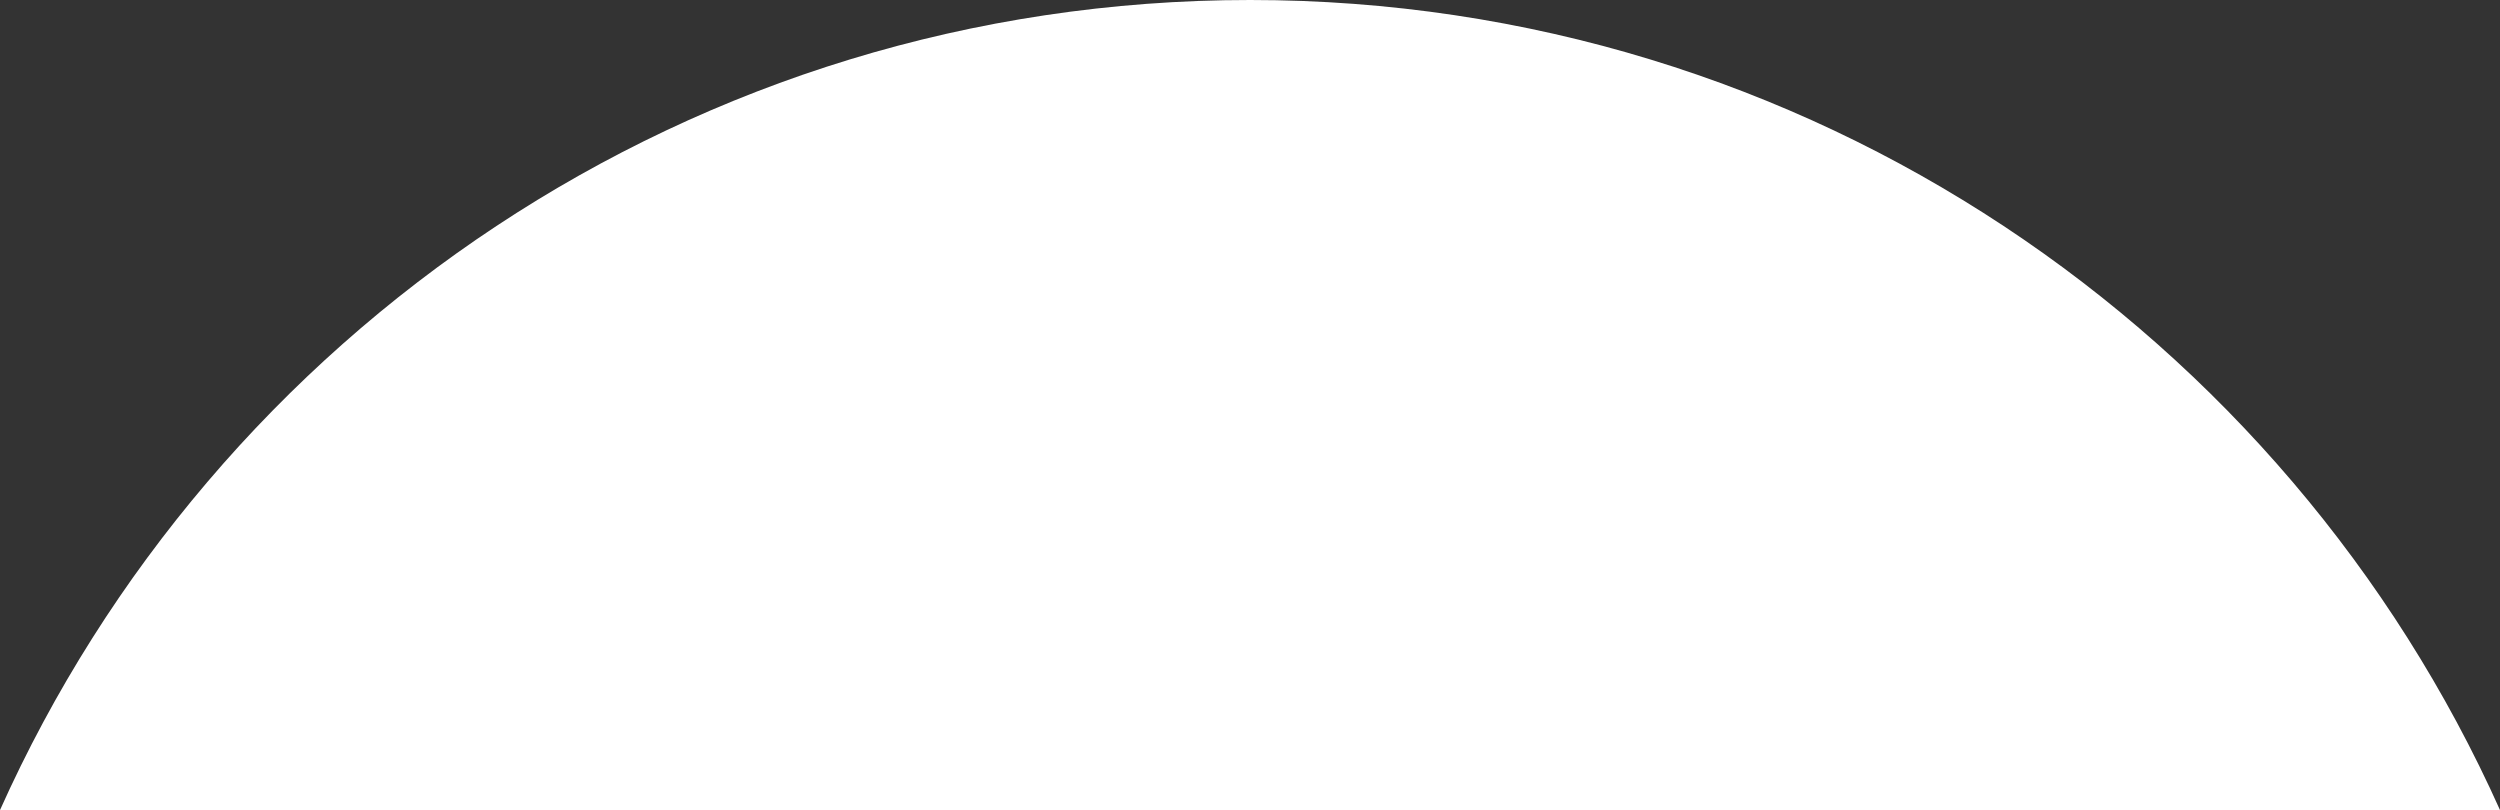 <?xml version="1.0" encoding="UTF-8" standalone="no"?>
<!DOCTYPE svg PUBLIC "-//W3C//DTD SVG 1.1//EN" "http://www.w3.org/Graphics/SVG/1.1/DTD/svg11.dtd">
<svg height="100%" stroke-miterlimit="10" style="fill-rule:nonzero;clip-rule:evenodd;stroke-linecap:round;stroke-linejoin:round;" version="1.1" viewBox="0 0 540.096 175.005" width="100%" xml:space="preserve" xmlns="http://www.w3.org/2000/svg" xmlns:vectornator="http://vectornator.io" xmlns:xlink="http://www.w3.org/1999/xlink">
<rect x="0" y="0" width="540.096" height="175.005" fill="#333333" stroke="none"/>
<defs/>
<clipPath id="ArtboardFrame">
<rect height="175.005" width="540.096" x="0" y="0"/>
</clipPath>
<g clip-path="url(#ArtboardFrame)" id="Layer-1" vectornator:layerName="Layer 1">
<path d="M991.181 1399.24L991.181 1008.94" fill="#ffffff" fill-rule="evenodd" opacity="1" stroke="none"/>
<path d="M270.064 0C149.727-8.98984e-05 46.23 71.871 0 175.005L540.096 175.005C493.866 71.871 390.4 3.63416e-07 270.064 0Z" fill="#ffffff" fill-rule="evenodd" opacity="1" stroke="none"/>
</g>
</svg>
